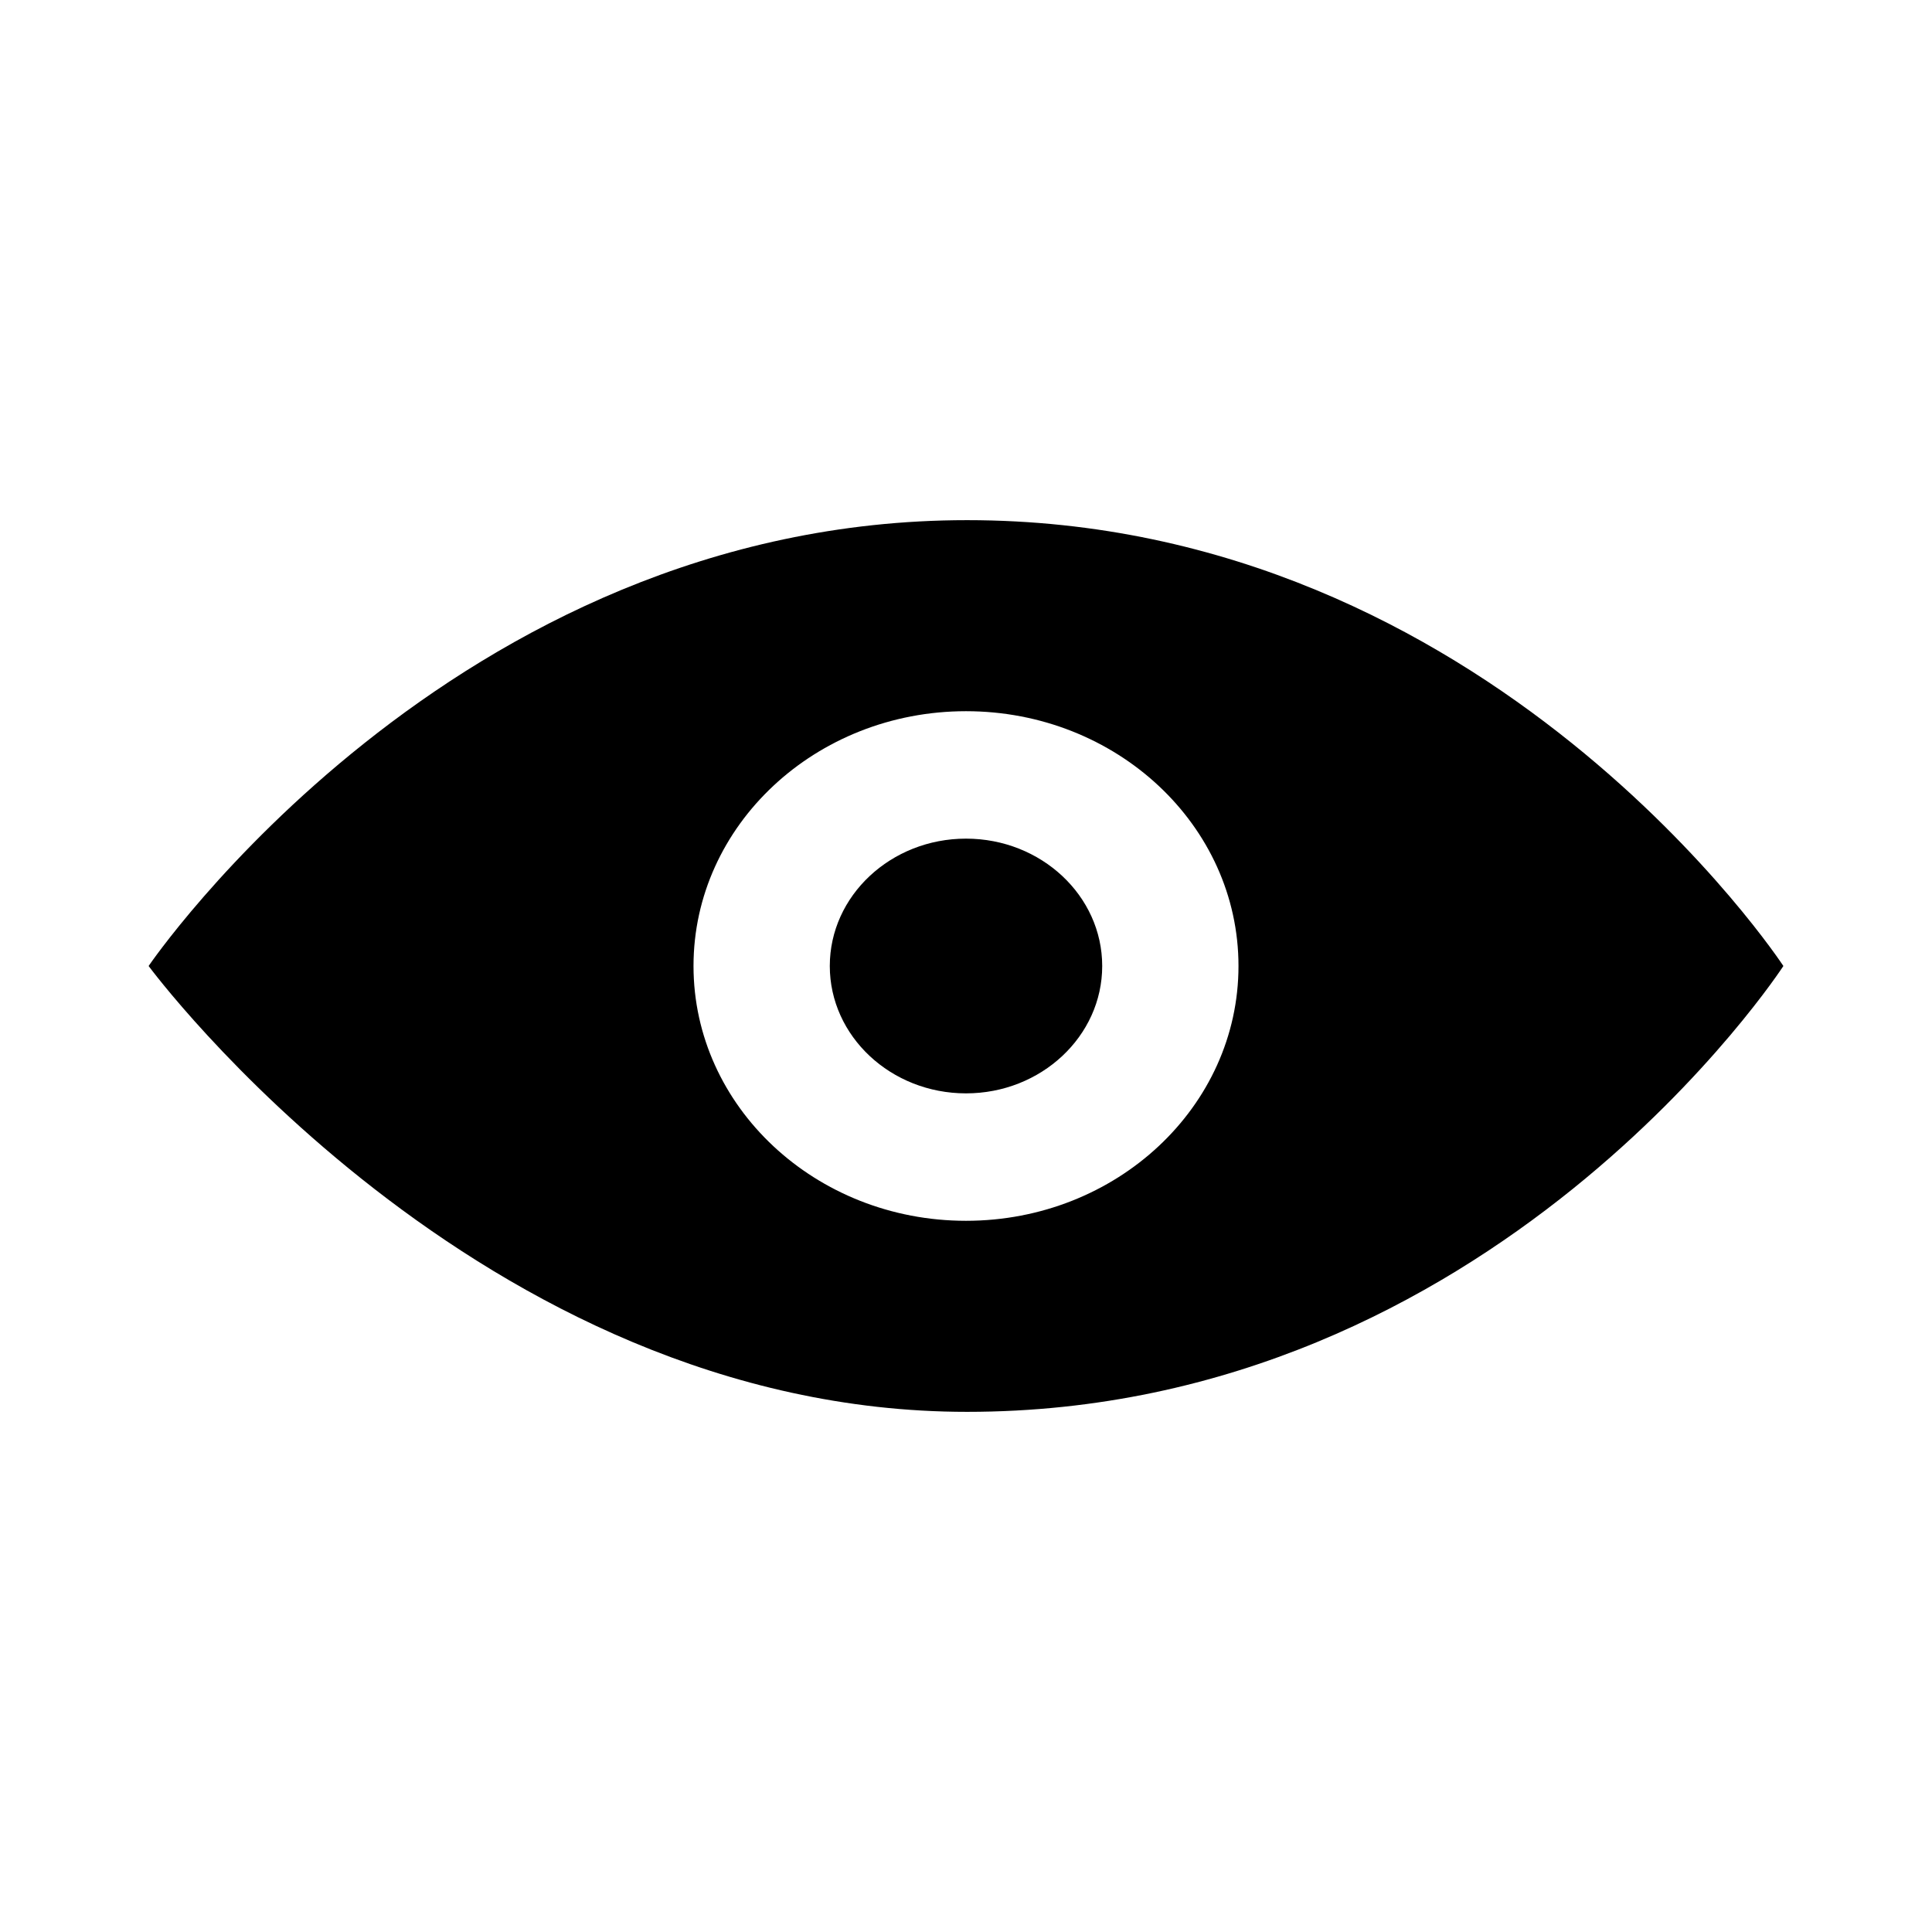 <svg width="26" height="26" viewBox="0 0 26 26" fill="none" xmlns="http://www.w3.org/2000/svg">
<path d="M14.833 13C14.833 13.945 14.011 14.714 13 14.714C11.989 14.714 11.167 13.945 11.167 13C11.167 12.055 11.989 11.286 13 11.286C14.011 11.286 14.833 12.055 14.833 13ZM24 13C24 13 20.102 19 13.014 19C6.432 19 2 13 2 13C2 13 6.076 7 13.014 7C20.067 7 24 13 24 13ZM16.667 13C16.667 11.107 15.025 9.571 13 9.571C10.976 9.571 9.333 11.107 9.333 13C9.333 14.893 10.976 16.429 13 16.429C15.025 16.429 16.667 14.893 16.667 13Z" fill="black"/>
</svg>
